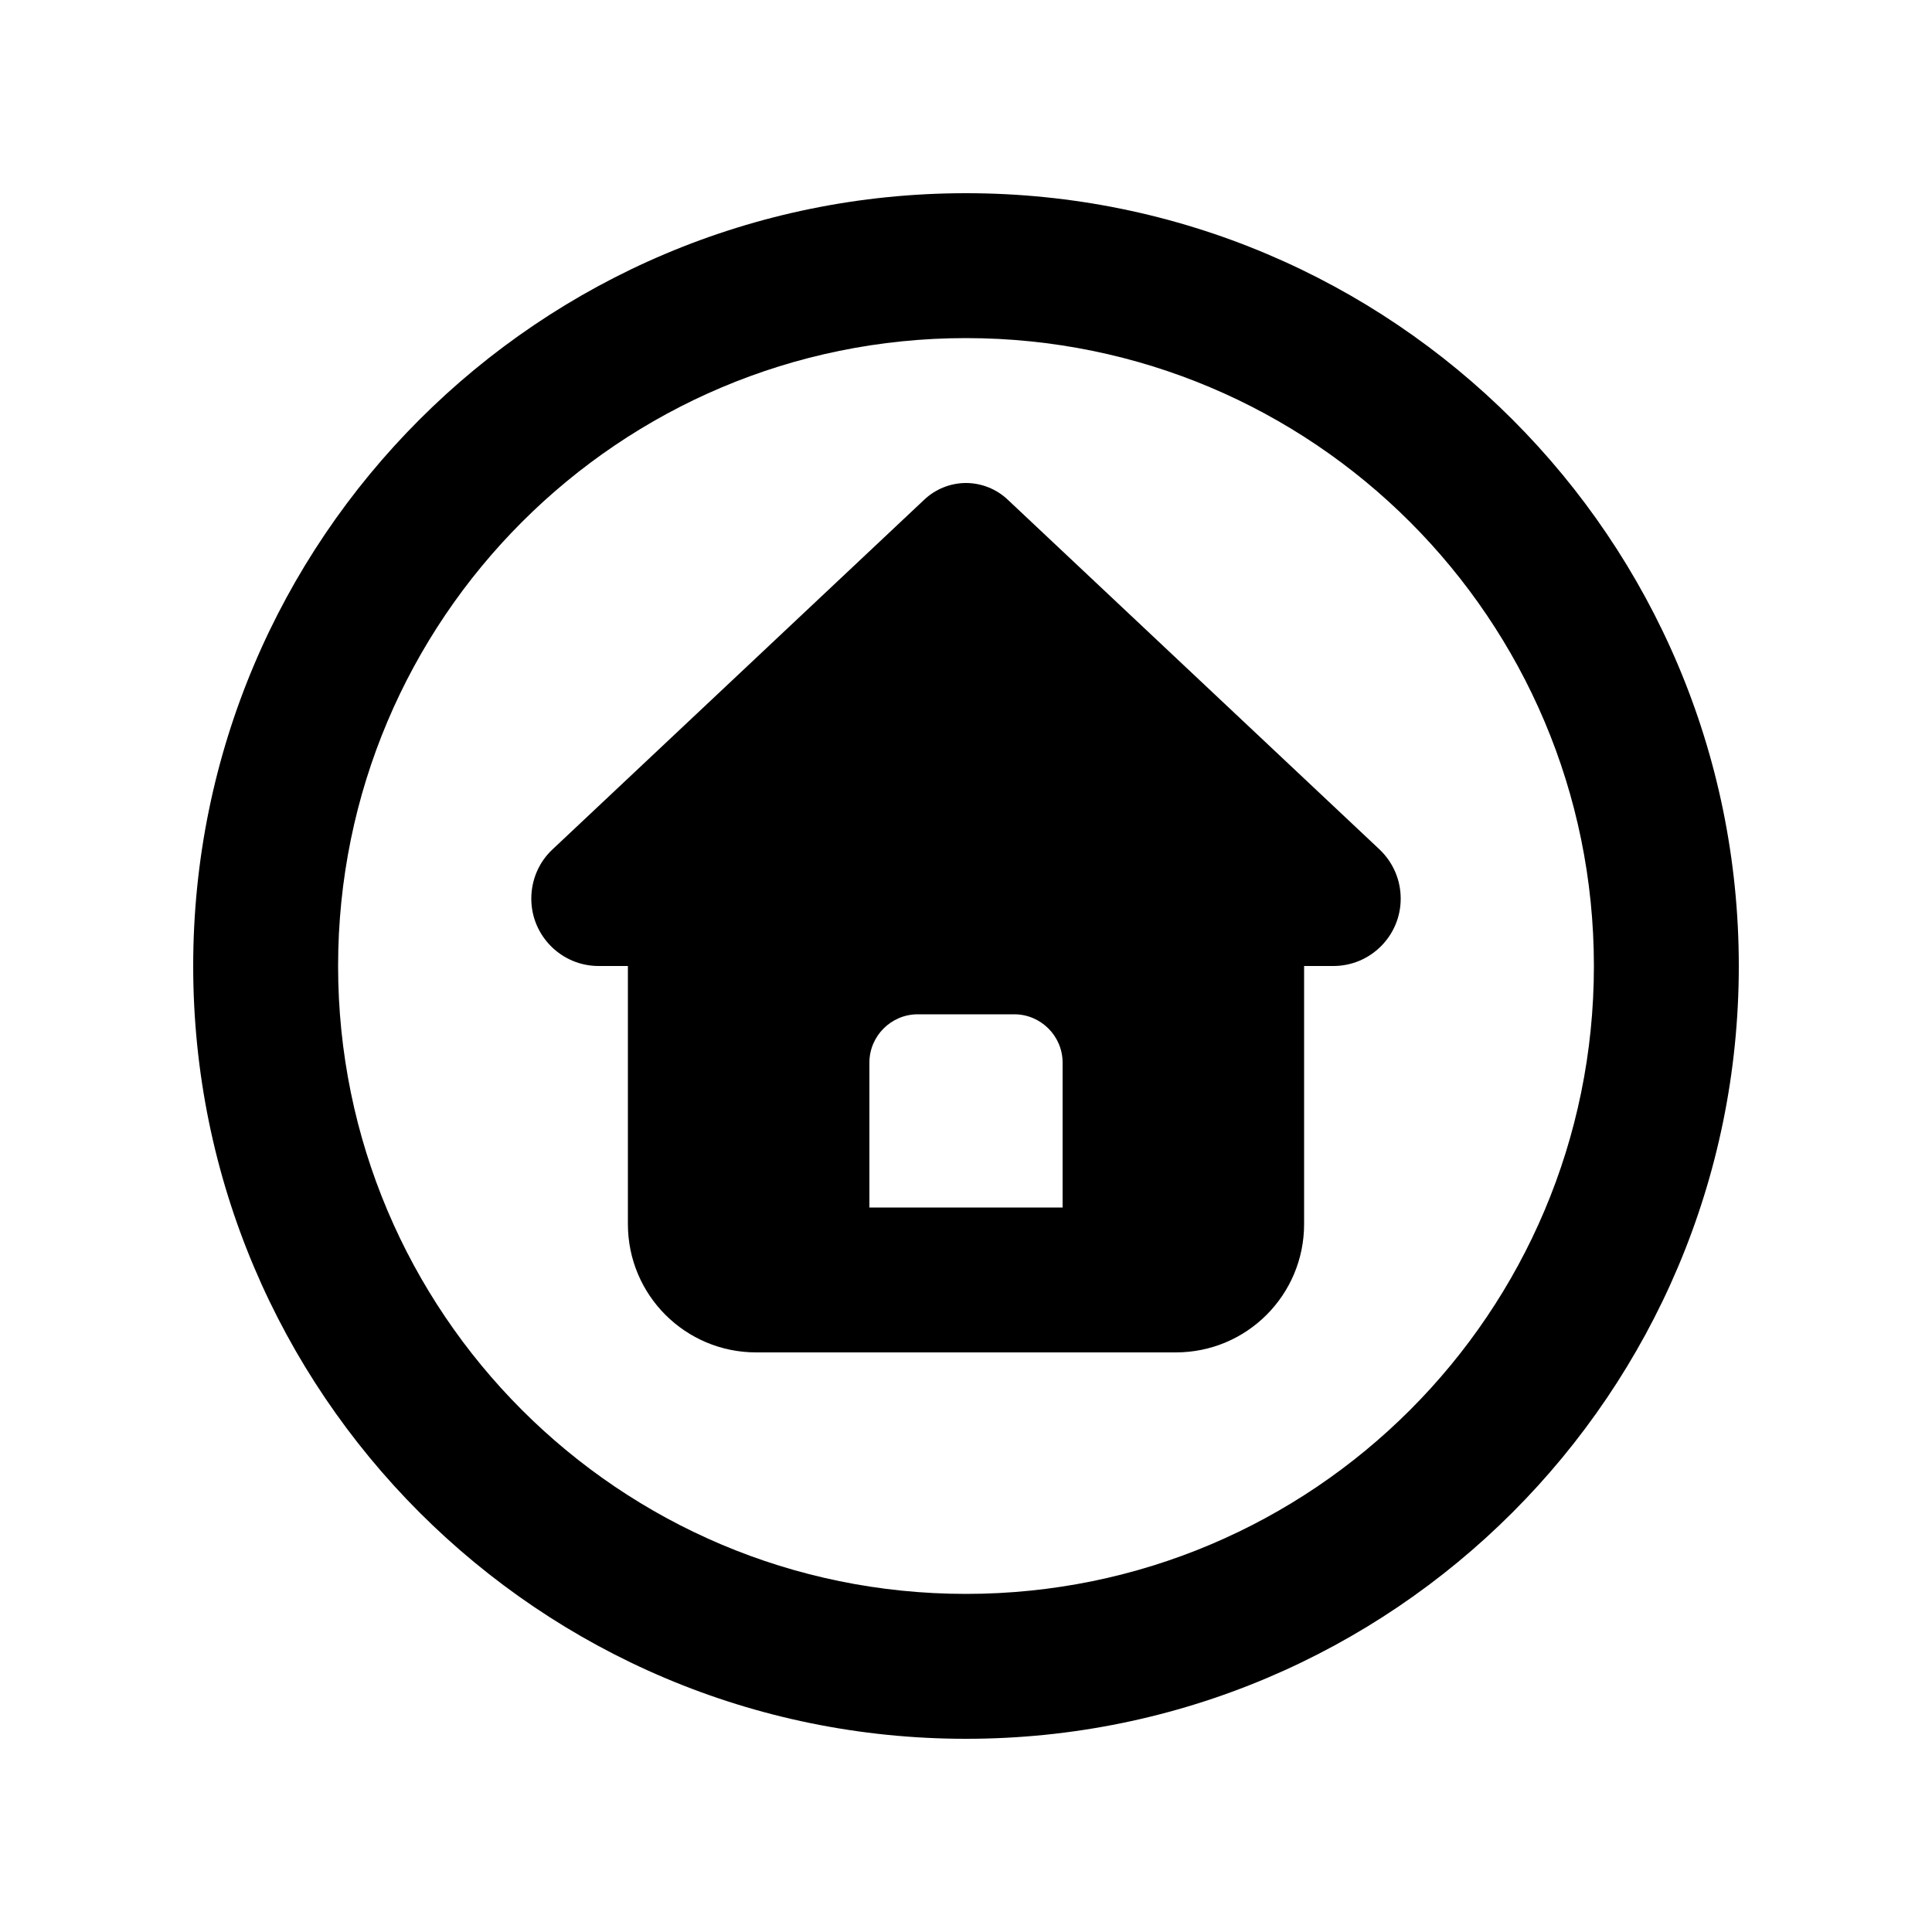 <svg xmlns="http://www.w3.org/2000/svg" viewBox="0 0 640 640"><!--! Font Awesome Pro 7.1.0 by @fontawesome - https://fontawesome.com License - https://fontawesome.com/license (Commercial License) Copyright 2025 Fonticons, Inc. --><path fill="currentColor" d="M320 112C434.9 112 528 205.1 528 320C528 434.9 434.9 528 320 528C205.1 528 112 434.9 112 320C112 205.1 205.1 112 320 112zM320 576C461.4 576 576 461.4 576 320C576 178.6 461.4 64 320 64C178.6 64 64 178.6 64 320C64 461.4 178.6 576 320 576zM432 320L441.7 320C454 320 464 310 464 297.7C464 291.5 461.5 285.7 457 281.4L333.8 165.5C330.1 162 325.1 160 320 160C314.9 160 309.9 162 306.2 165.5L183 281.4C178.5 285.6 176 291.5 176 297.7C176 310 186 320 198.3 320L208 320L208 405.5C208 429 227 448 250.5 448L389.5 448C413 448 432 429 432 405.5L432 320zM288 352C288 343.2 295.2 336 304 336L336 336C344.8 336 352 343.2 352 352L352 400L288 400L288 352z"/></svg>